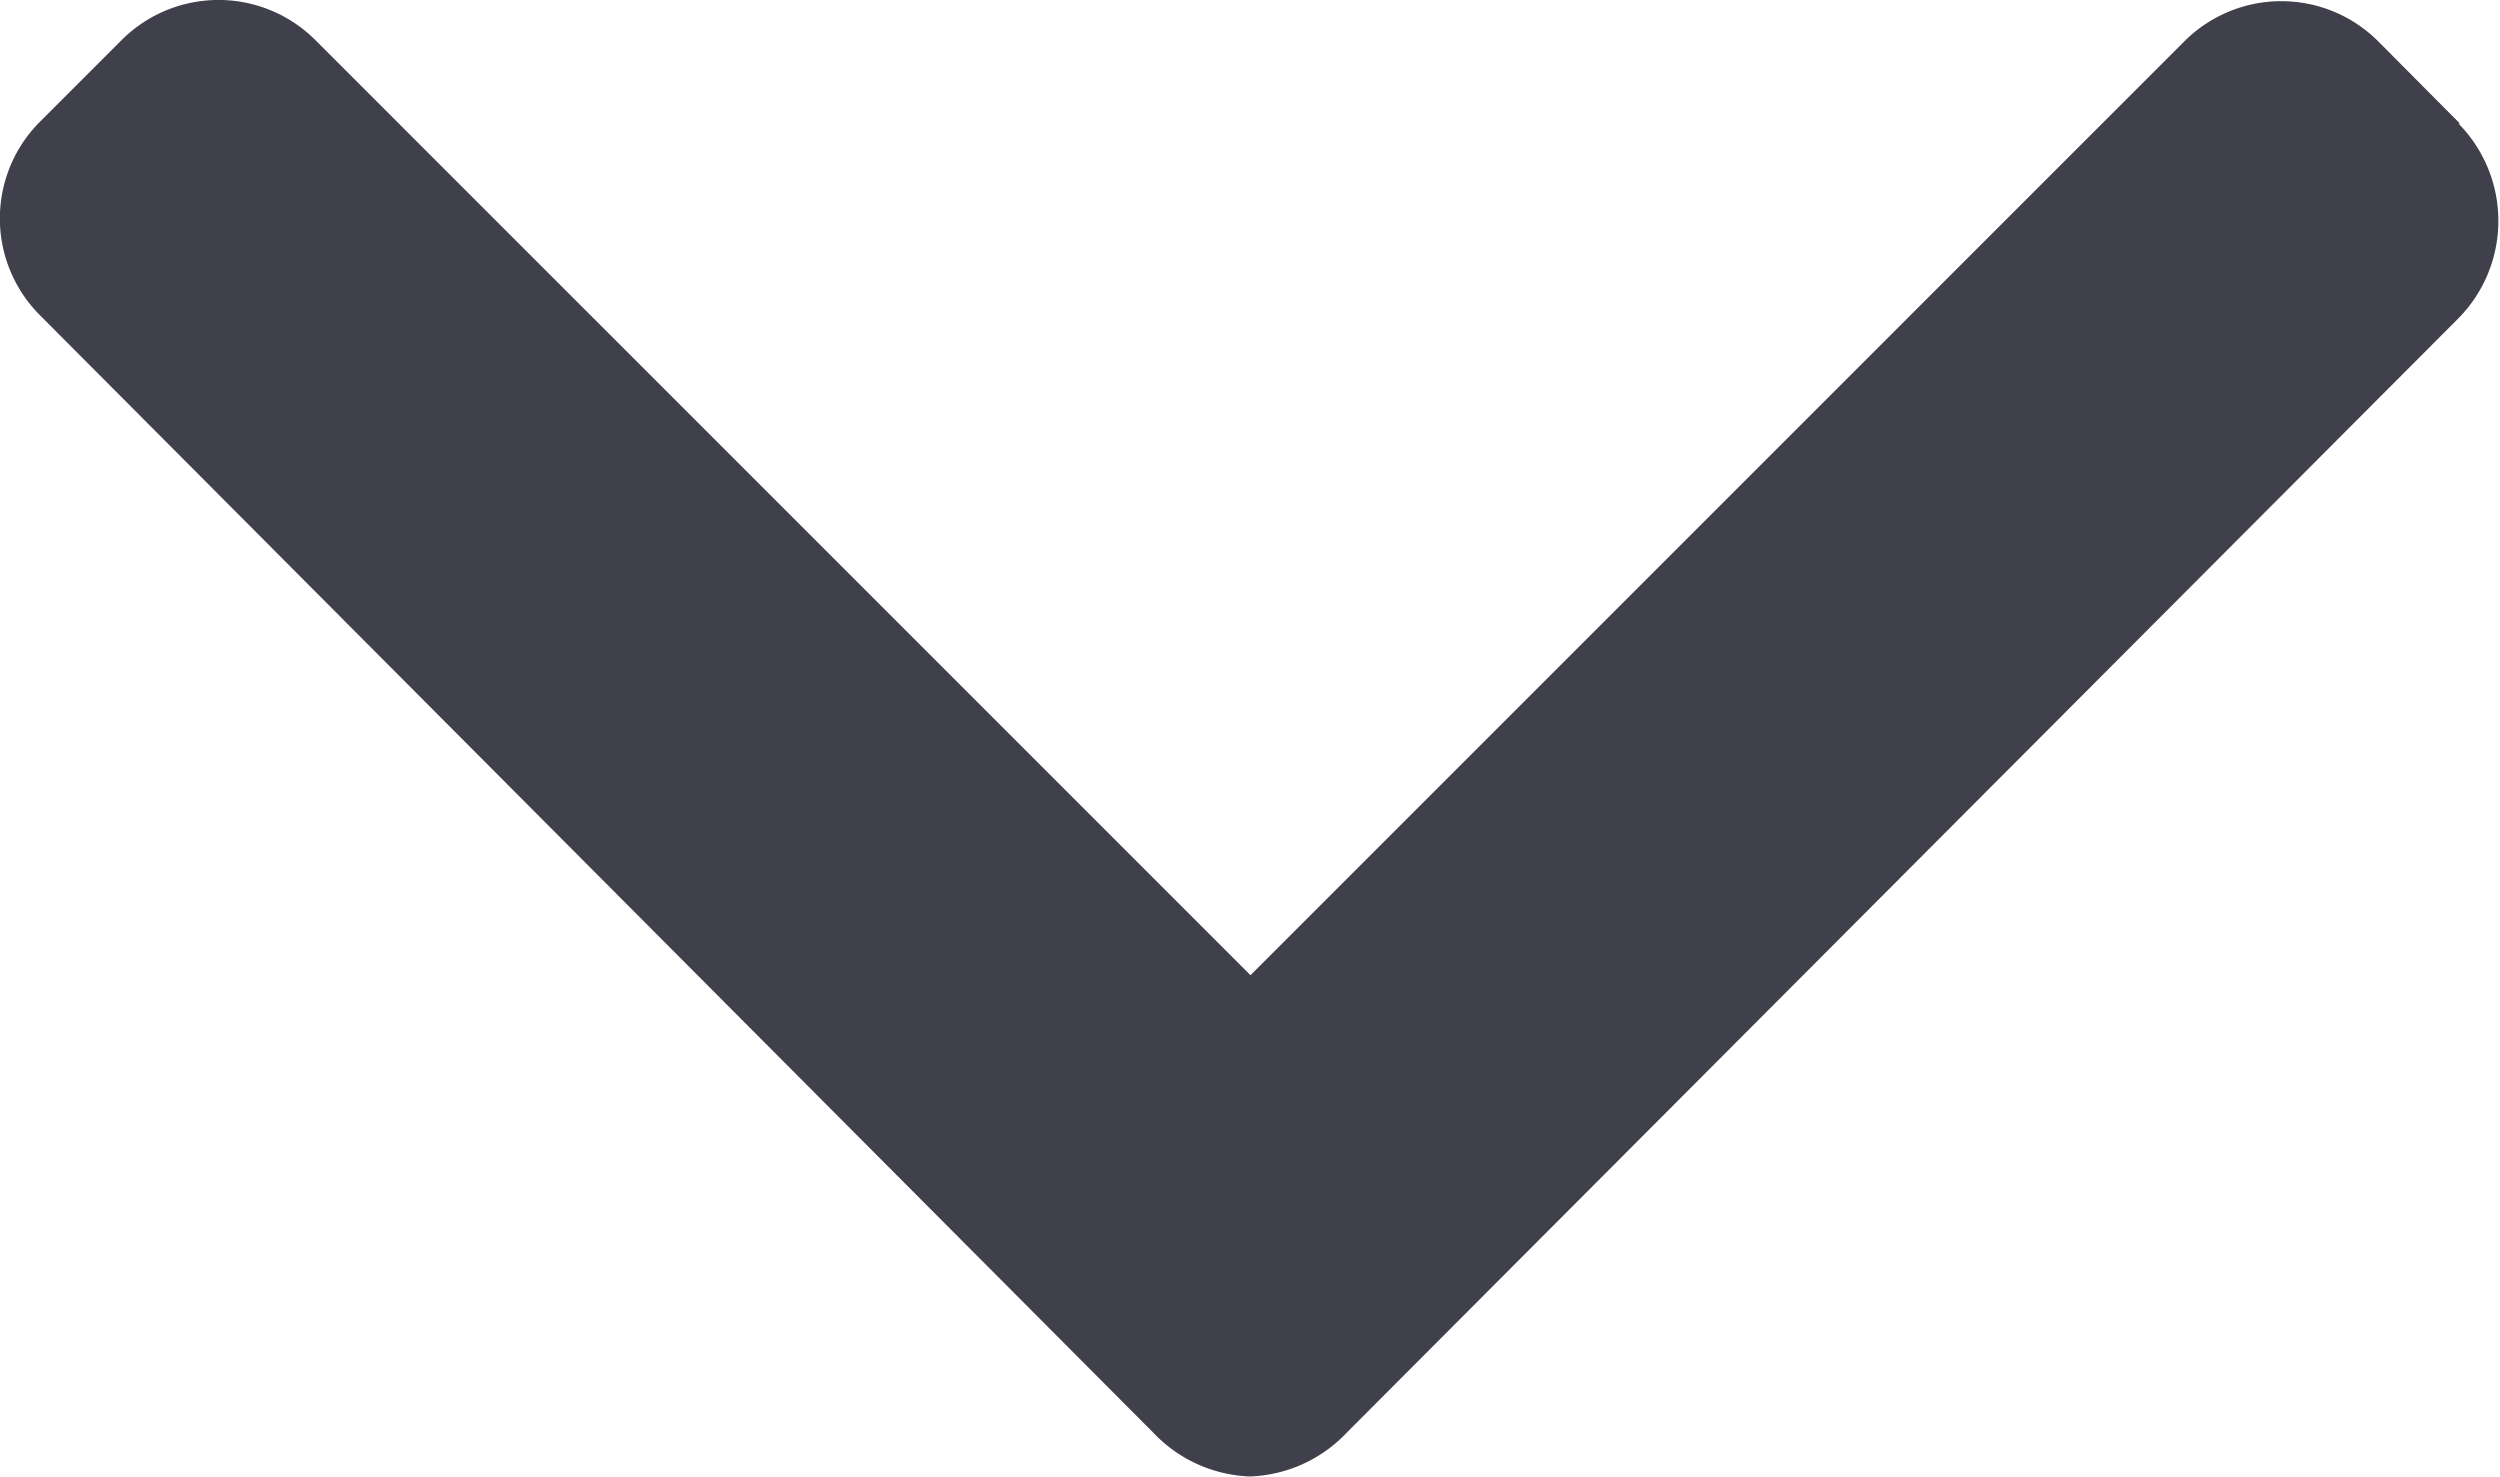 <svg xmlns="http://www.w3.org/2000/svg" width="10.344" height="6.11" viewBox="0 0 10.344 6.11"><g transform="translate(0 -100.698)"><g transform="translate(0 100.698)"><path d="M10.178,101.209l-.339-.341a.567.567,0,0,0-.8,0l-3.865,3.865-3.87-3.87a.567.567,0,0,0-.8,0l-.339.339a.566.566,0,0,0,0,.8l4.607,4.624a.578.578,0,0,0,.4.181h0a.578.578,0,0,0,.4-.181l4.6-4.611a.574.574,0,0,0,0-.806Z" transform="translate(0 -100.698)" fill="#40404d"/></g></g></svg>